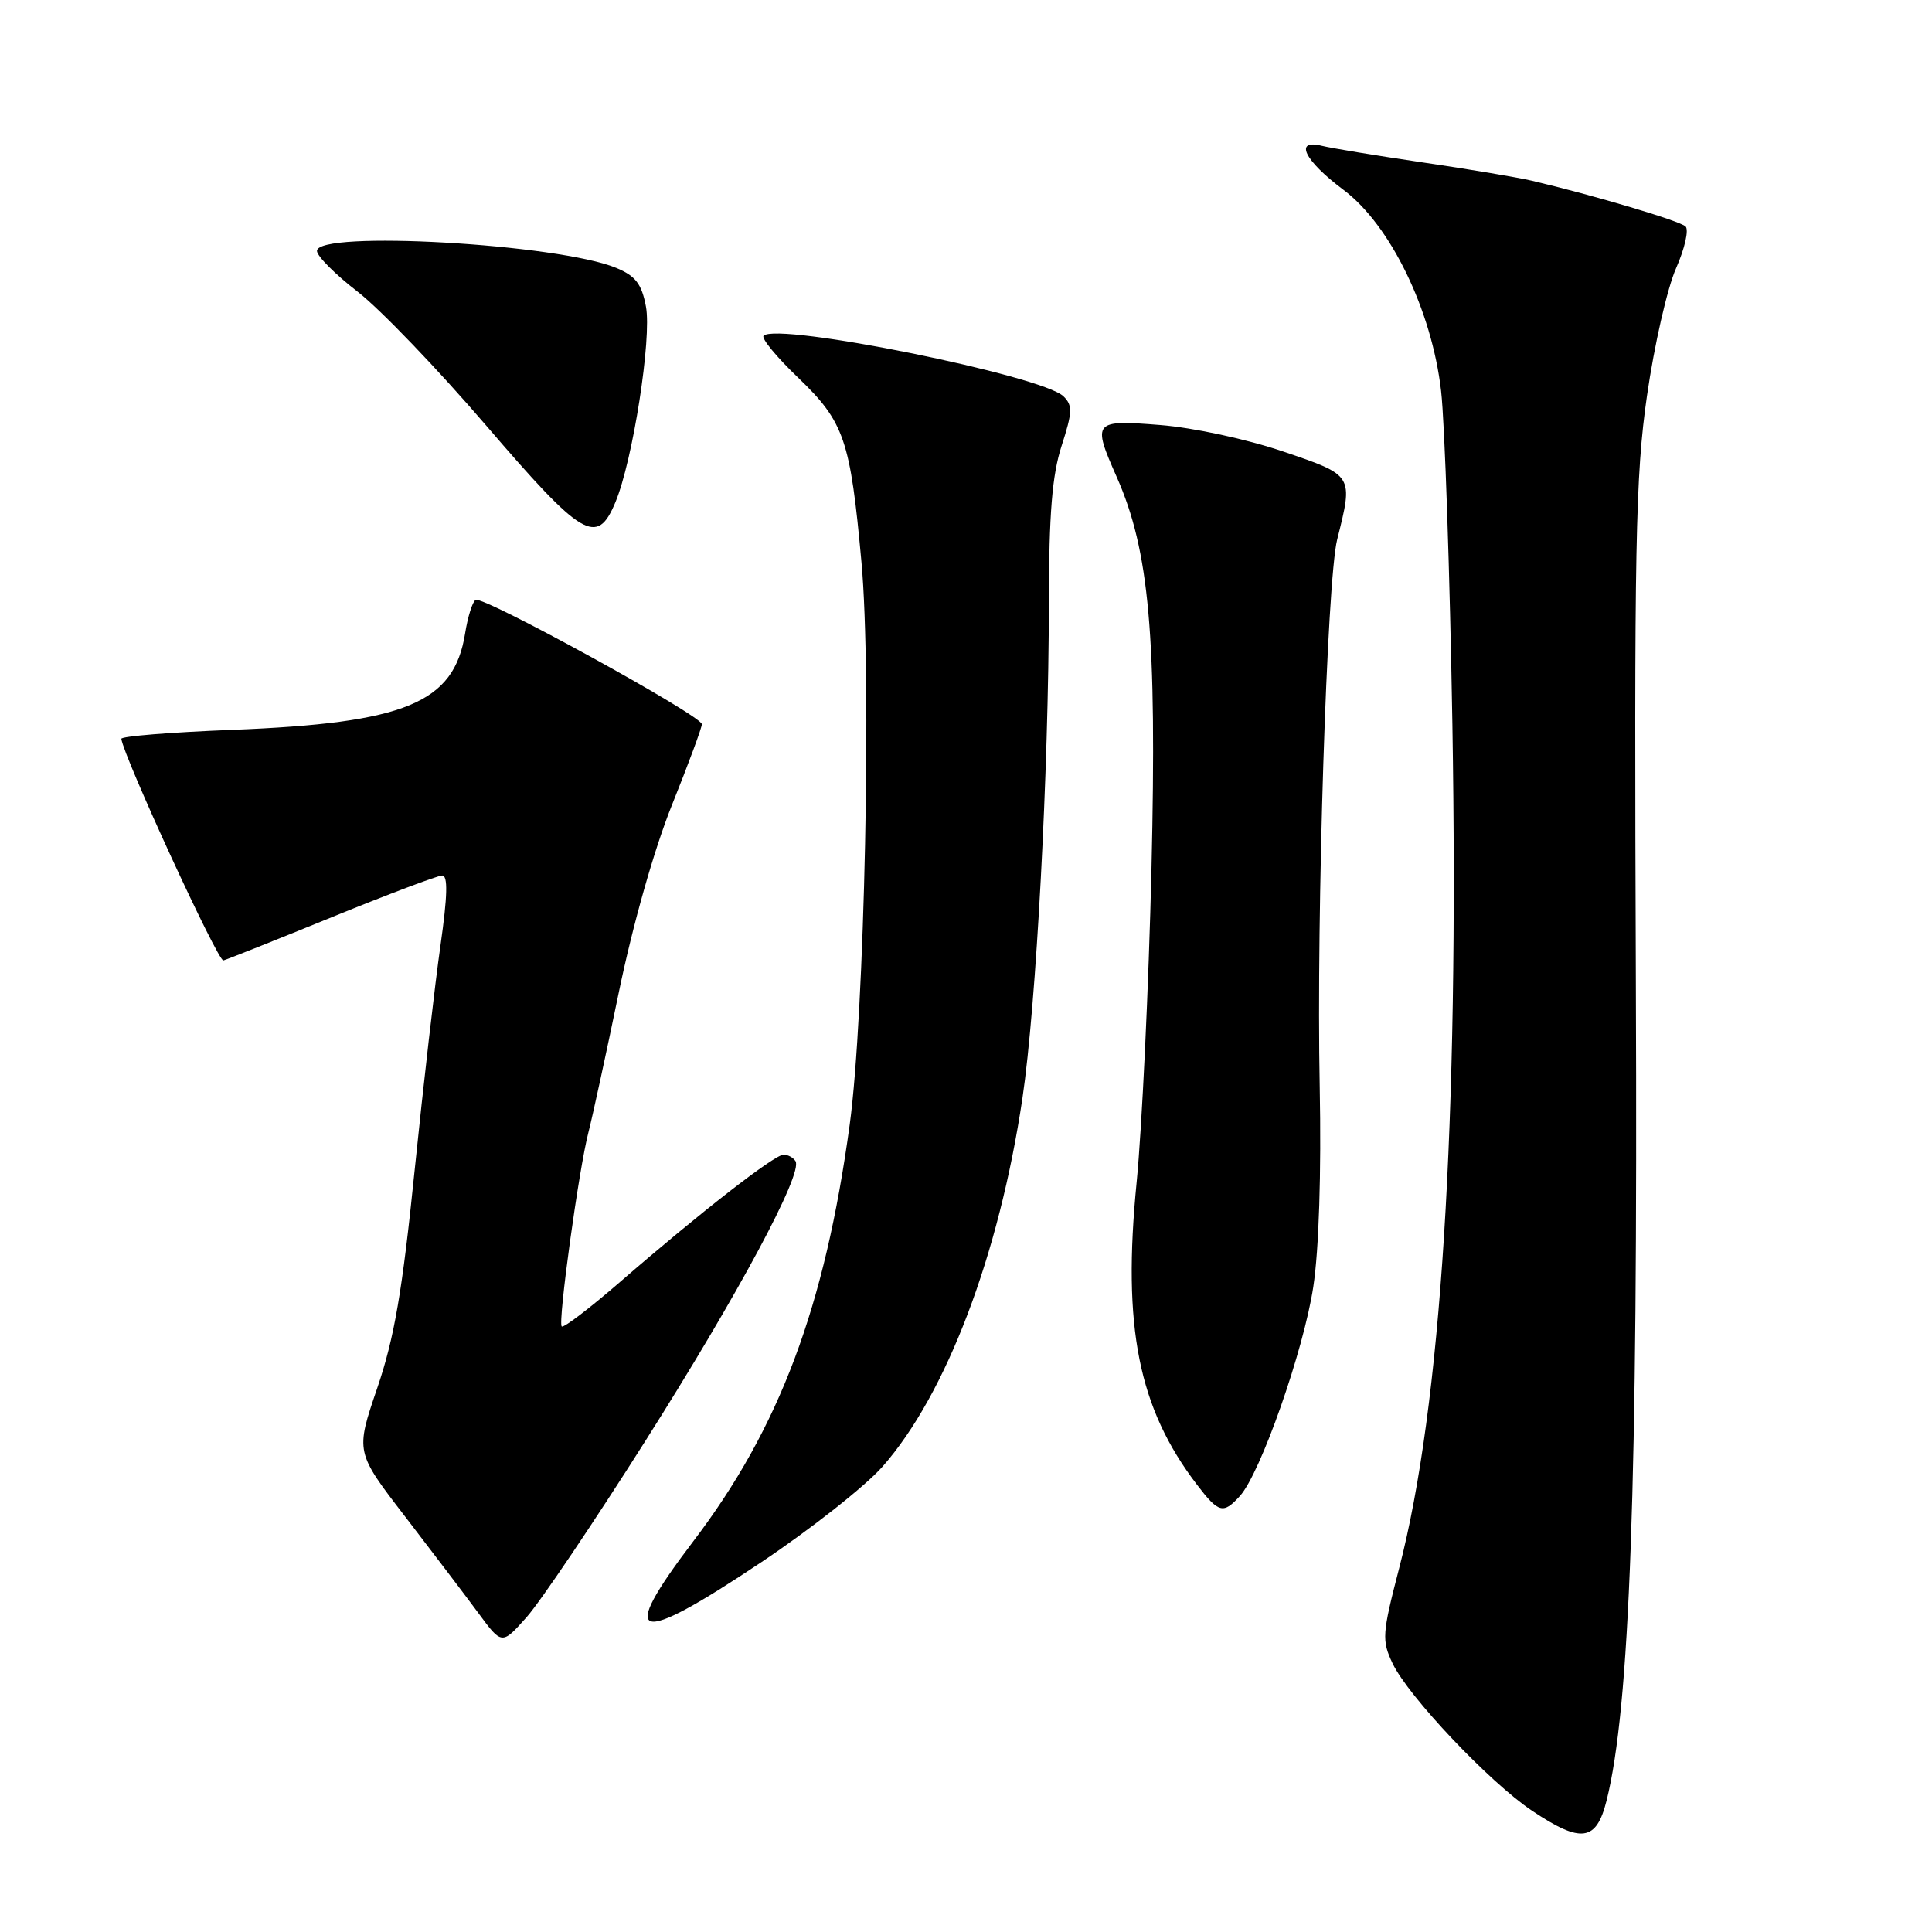 <?xml version="1.0" encoding="UTF-8" standalone="no"?>
<!DOCTYPE svg PUBLIC "-//W3C//DTD SVG 1.1//EN" "http://www.w3.org/Graphics/SVG/1.1/DTD/svg11.dtd" >
<svg xmlns="http://www.w3.org/2000/svg" xmlns:xlink="http://www.w3.org/1999/xlink" version="1.1" viewBox="0 0 256 256">
 <g >
 <path fill="currentColor"
d=" M 212.87 238.62 C 215.97 226.29 217.03 197.02 216.76 130.49 C 216.53 72.15 216.70 63.10 218.24 52.40 C 219.20 45.74 220.93 38.15 222.09 35.54 C 223.24 32.93 223.81 30.43 223.34 30.00 C 222.56 29.26 211.03 25.83 203.00 23.95 C 201.07 23.50 194.55 22.40 188.50 21.52 C 182.45 20.63 176.44 19.64 175.15 19.32 C 171.42 18.39 172.83 21.27 178.00 25.14 C 184.23 29.79 189.72 41.10 190.95 51.79 C 191.44 56.03 192.11 75.92 192.45 96.00 C 193.33 148.98 190.97 186.33 185.39 207.82 C 183.14 216.50 183.08 217.36 184.52 220.40 C 186.59 224.77 197.40 236.19 203.00 239.93 C 209.51 244.28 211.51 244.01 212.87 238.62 Z  M 85.46 191.02 C 97.82 171.51 106.42 155.49 105.41 153.86 C 105.12 153.39 104.41 153.00 103.83 153.00 C 102.62 153.00 92.76 160.67 82.18 169.85 C 78.15 173.34 74.67 176.00 74.43 175.76 C 73.90 175.24 76.71 154.84 77.98 150.00 C 78.48 148.07 80.29 139.76 81.99 131.52 C 83.83 122.60 86.68 112.53 89.04 106.66 C 91.22 101.23 93.00 96.42 93.00 95.96 C 93.00 94.84 63.98 78.89 63.02 79.49 C 62.60 79.74 61.98 81.74 61.63 83.93 C 60.15 93.16 53.74 95.81 30.75 96.71 C 22.64 97.03 16.03 97.56 16.08 97.90 C 16.38 100.28 28.88 127.45 29.60 127.26 C 30.09 127.13 36.58 124.55 44.00 121.52 C 51.42 118.50 57.99 116.02 58.59 116.01 C 59.37 116.00 59.30 118.70 58.37 125.25 C 57.64 130.34 56.10 143.72 54.95 155.00 C 53.31 171.13 52.25 177.30 49.98 183.95 C 47.10 192.40 47.10 192.40 53.68 200.95 C 57.29 205.65 61.66 211.40 63.38 213.73 C 66.50 217.97 66.50 217.97 69.79 214.27 C 71.59 212.24 78.65 201.78 85.46 191.02 Z  M 100.86 207.01 C 107.43 202.62 114.67 196.91 116.95 194.32 C 125.39 184.73 132.39 166.29 135.48 145.51 C 137.31 133.18 138.96 102.29 138.98 79.86 C 139.00 68.04 139.41 62.97 140.67 59.07 C 142.11 54.62 142.14 53.71 140.92 52.52 C 138.11 49.76 103.00 42.67 101.18 44.49 C 100.85 44.82 102.90 47.31 105.74 50.03 C 111.87 55.91 112.67 58.25 114.15 74.50 C 115.52 89.47 114.57 134.46 112.59 149.02 C 109.30 173.18 103.29 189.21 91.87 204.22 C 81.74 217.55 84.03 218.26 100.86 207.01 Z  M 164.30 198.22 C 167.03 195.20 172.75 178.91 174.02 170.50 C 174.77 165.58 175.09 155.38 174.87 144.00 C 174.41 121.19 175.83 76.92 177.18 71.50 C 179.33 62.92 179.39 63.01 170.00 59.82 C 165.19 58.19 158.14 56.67 153.75 56.32 C 144.87 55.61 144.70 55.81 147.97 63.20 C 152.30 72.99 153.30 84.22 152.58 115.00 C 152.21 130.68 151.32 149.42 150.61 156.66 C 148.71 175.87 150.84 186.55 158.59 196.71 C 161.48 200.50 162.09 200.66 164.30 198.22 Z  M 81.54 66.56 C 83.85 61.04 86.38 44.82 85.59 40.62 C 85.03 37.63 84.22 36.57 81.68 35.51 C 74.02 32.31 42.00 30.49 42.00 33.25 C 42.01 33.94 44.43 36.37 47.40 38.66 C 50.36 40.95 58.03 48.94 64.44 56.41 C 77.19 71.27 79.10 72.40 81.54 66.56 Z "/>
</g>
</svg>